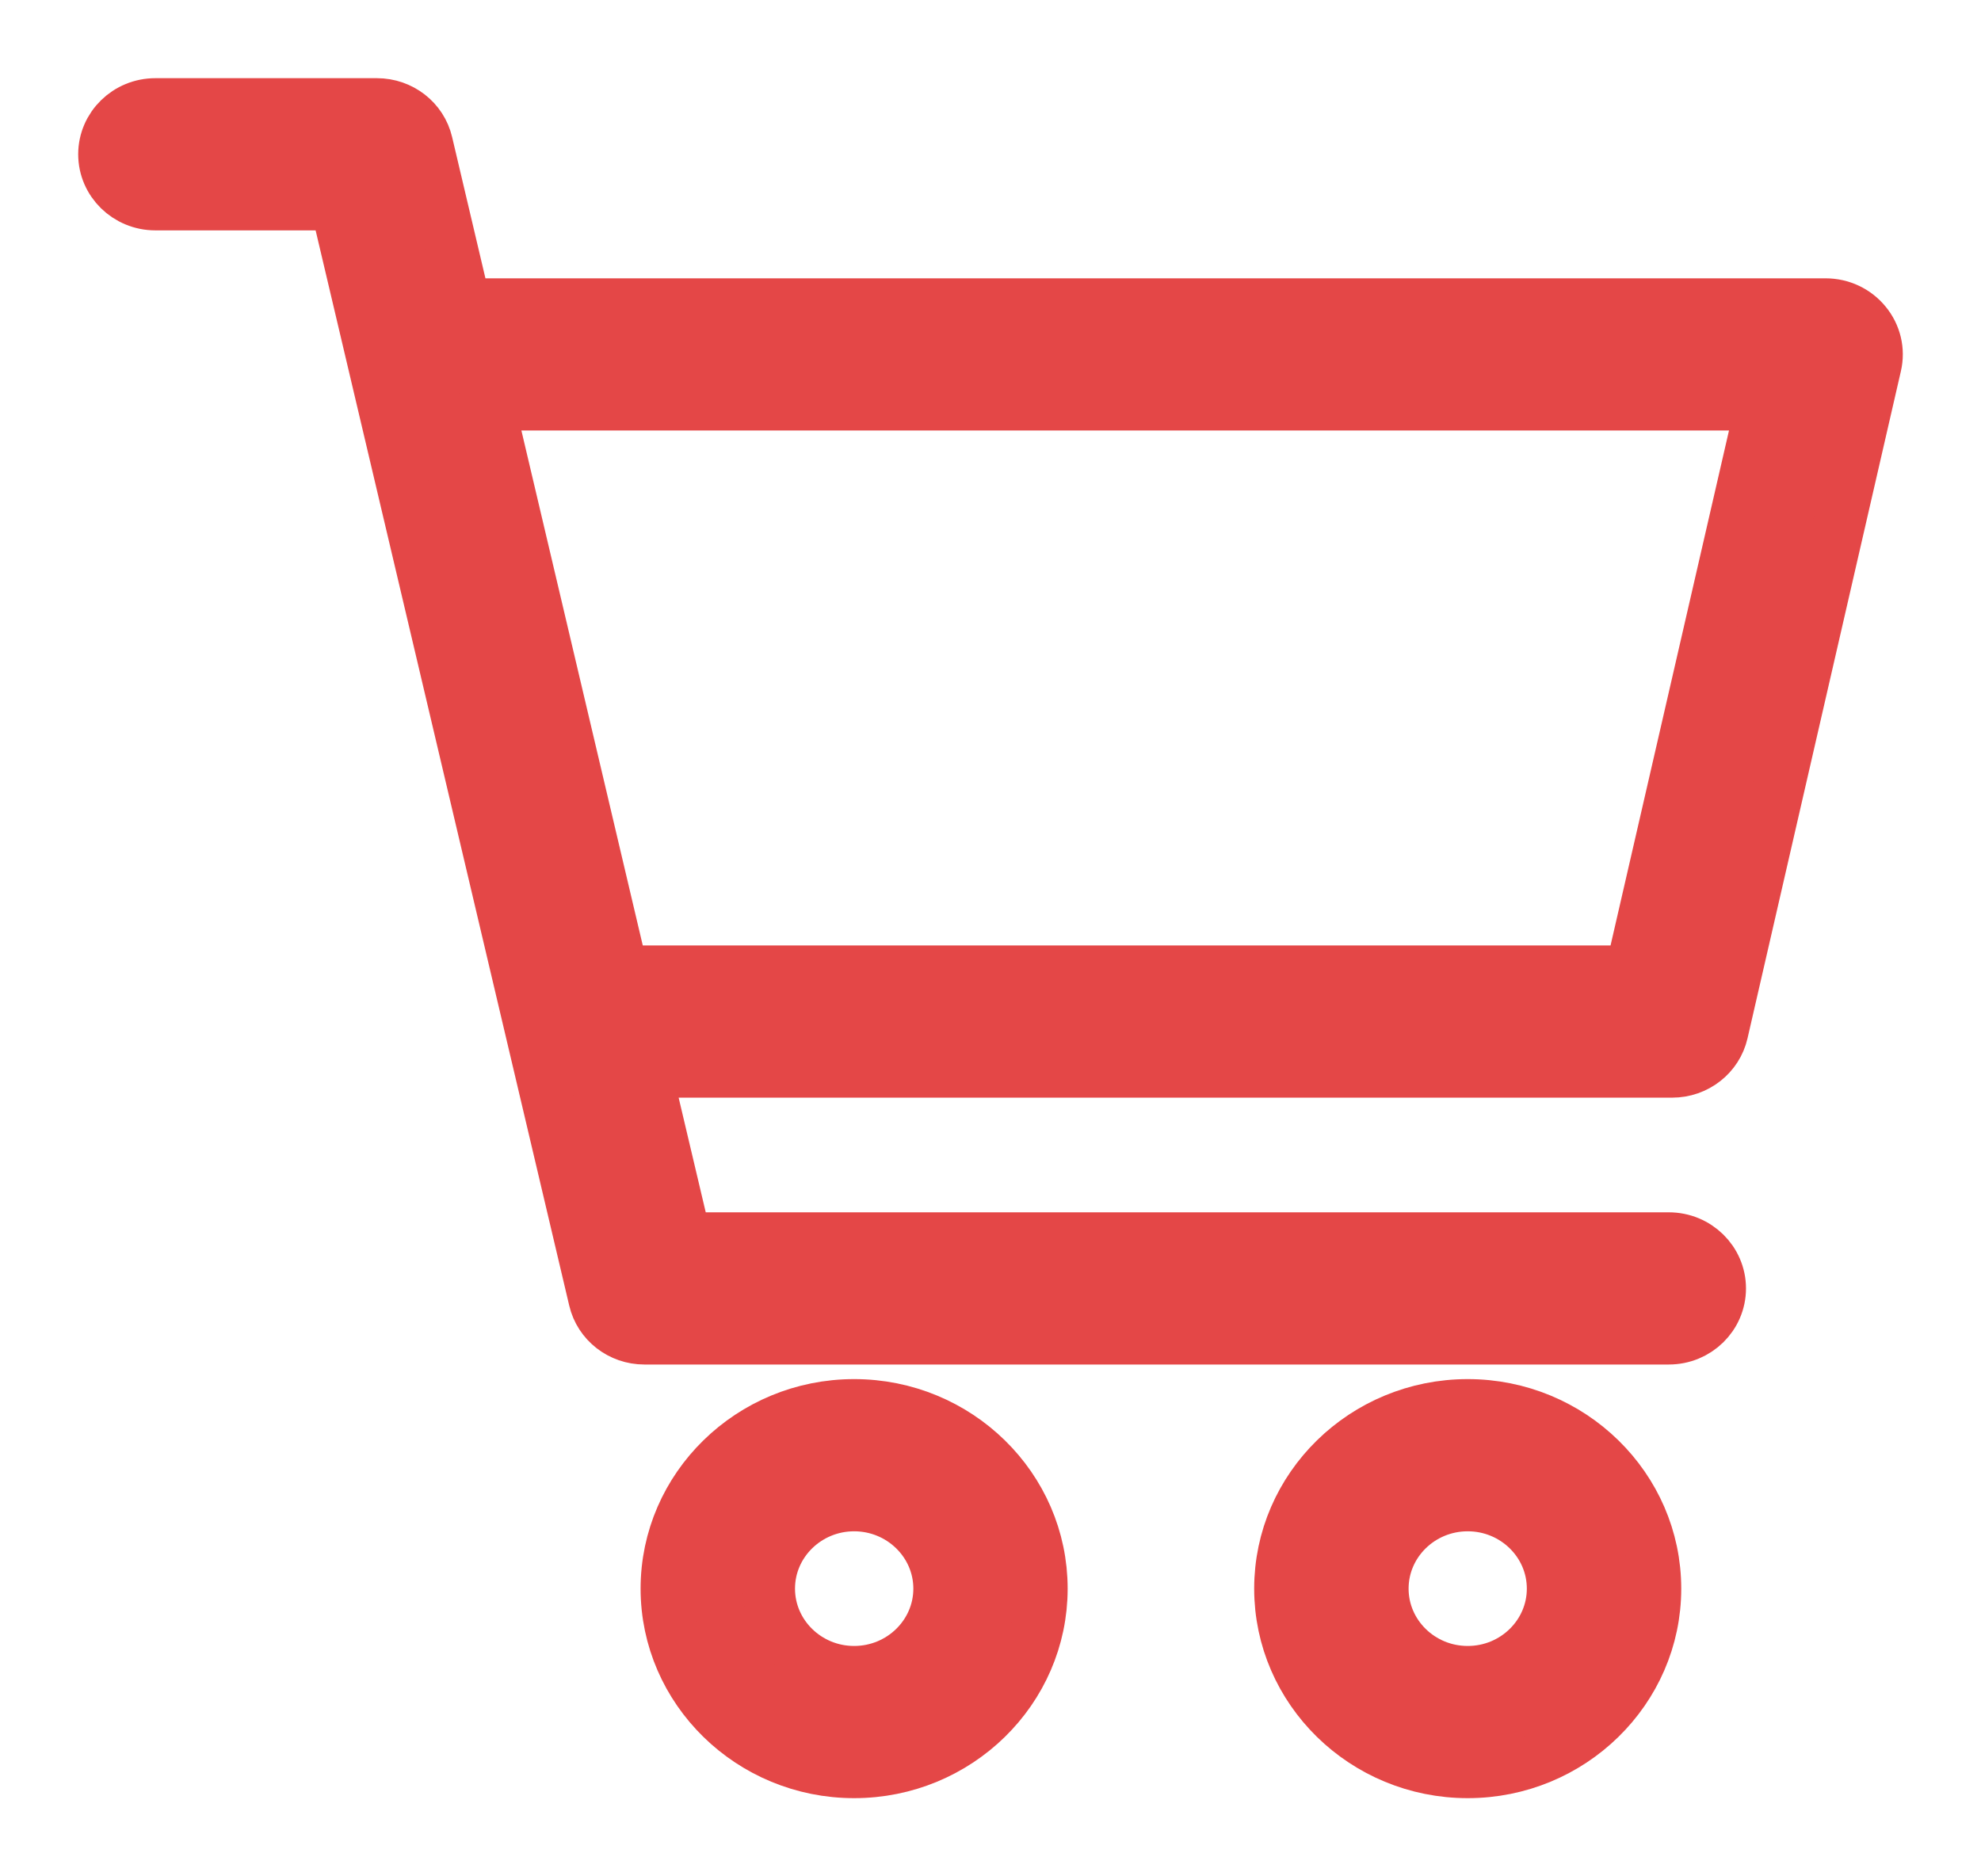 <svg width="19" height="18" viewBox="0 0 19 18" fill="none" xmlns="http://www.w3.org/2000/svg">
   <path d="M17.892 3.1C17.799 2.986 17.659 2.92 17.51 2.92H4.458L4.093 1.372C4.042 1.154 3.844 1 3.615 1H1.49C1.22 1 1 1.215 1 1.48C1 1.745 1.22 1.96 1.49 1.96H3.225L5.703 12.468C5.754 12.686 5.952 12.84 6.18 12.84H16.006C16.277 12.84 16.496 12.625 16.496 12.36C16.496 12.095 16.276 11.88 16.006 11.88H6.571L6.193 10.28H16.038C16.268 10.28 16.467 10.124 16.517 9.905L17.988 3.505C18.021 3.363 17.986 3.214 17.892 3.1ZM15.646 9.32H5.967L4.685 3.88H16.897L15.646 9.32Z" fill="#E44747"/>
   <path d="M8.192 13.48C7.201 13.48 6.394 14.27 6.394 15.24C6.394 16.21 7.201 17 8.192 17C9.184 17 9.99 16.21 9.99 15.24C9.99 14.27 9.184 13.48 8.192 13.48ZM8.192 16.04C7.742 16.04 7.375 15.681 7.375 15.24C7.375 14.799 7.742 14.44 8.192 14.44C8.643 14.44 9.01 14.799 9.01 15.24C9.01 15.681 8.643 16.04 8.192 16.04Z" fill="#E44747"/>
   <path d="M14.077 13.48C13.085 13.48 12.279 14.27 12.279 15.24C12.279 16.21 13.085 17 14.077 17C15.068 17 15.875 16.21 15.875 15.24C15.875 14.27 15.068 13.48 14.077 13.48ZM14.077 16.04C13.626 16.04 13.26 15.681 13.26 15.24C13.26 14.799 13.626 14.44 14.077 14.44C14.528 14.44 14.894 14.799 14.894 15.24C14.894 15.681 14.528 16.04 14.077 16.04Z" fill="#E44747"/>
   <path d="M17.892 3.1C17.799 2.986 17.659 2.92 17.51 2.92H4.458L4.093 1.372C4.042 1.154 3.844 1 3.615 1H1.49C1.22 1 1 1.215 1 1.48C1 1.745 1.22 1.96 1.49 1.96H3.225L5.703 12.468C5.754 12.686 5.952 12.84 6.18 12.84H16.006C16.277 12.84 16.496 12.625 16.496 12.36C16.496 12.095 16.276 11.88 16.006 11.88H6.571L6.193 10.28H16.038C16.268 10.28 16.467 10.124 16.517 9.905L17.988 3.505C18.021 3.363 17.986 3.214 17.892 3.1ZM15.646 9.32H5.967L4.685 3.88H16.897L15.646 9.32Z" stroke="#E44747" stroke-width="0.5"/>
   <path d="M8.192 13.48C7.201 13.48 6.394 14.27 6.394 15.24C6.394 16.21 7.201 17 8.192 17C9.184 17 9.99 16.21 9.99 15.24C9.99 14.27 9.184 13.48 8.192 13.48ZM8.192 16.04C7.742 16.04 7.375 15.681 7.375 15.24C7.375 14.799 7.742 14.44 8.192 14.44C8.643 14.44 9.01 14.799 9.01 15.24C9.01 15.681 8.643 16.04 8.192 16.04Z" stroke="#E44747" stroke-width="0.5"/>
   <path d="M14.077 13.48C13.085 13.48 12.279 14.27 12.279 15.24C12.279 16.21 13.085 17 14.077 17C15.068 17 15.875 16.21 15.875 15.24C15.875 14.27 15.068 13.48 14.077 13.48ZM14.077 16.04C13.626 16.04 13.26 15.681 13.26 15.24C13.26 14.799 13.626 14.44 14.077 14.44C14.528 14.44 14.894 14.799 14.894 15.24C14.894 15.681 14.528 16.04 14.077 16.04Z" stroke="#E44747" stroke-width="0.5"/>
</svg>
